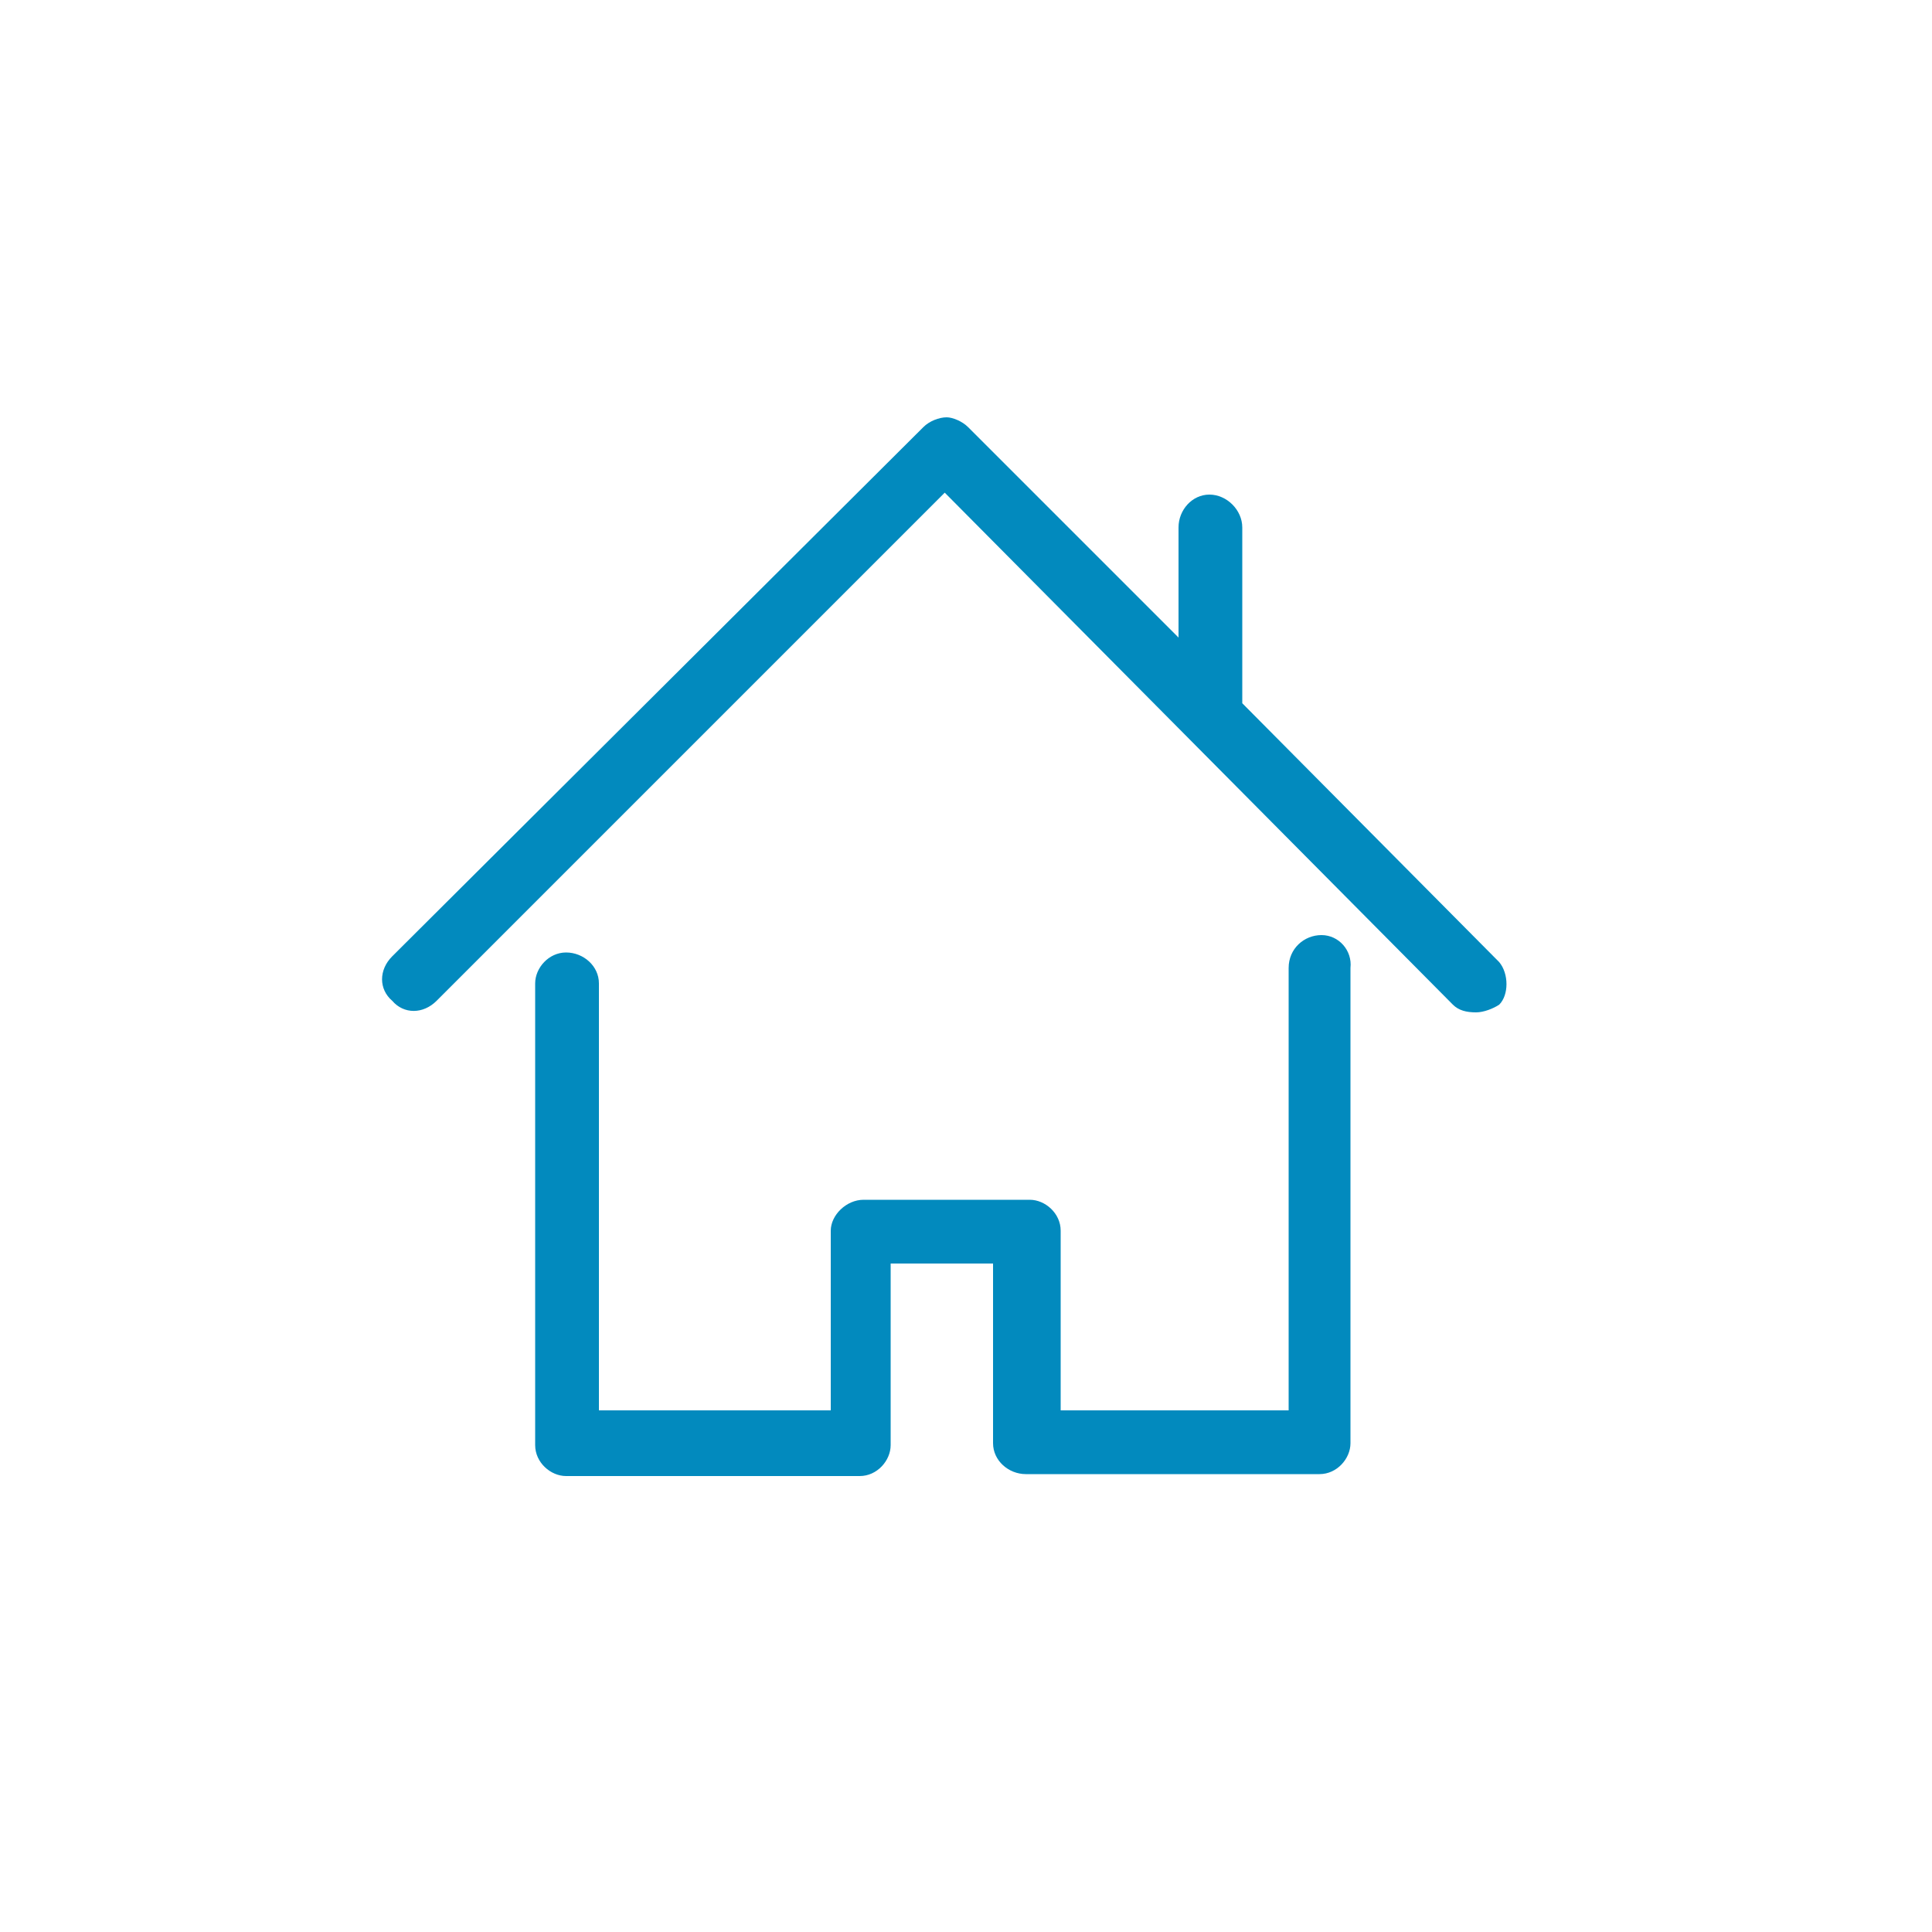 <?xml version="1.0" encoding="utf-8"?>
<!-- Generator: Adobe Illustrator 19.2.1, SVG Export Plug-In . SVG Version: 6.00 Build 0)  -->
<svg version="1.1" id="Layer_1" xmlns="http://www.w3.org/2000/svg" xmlns:xlink="http://www.w3.org/1999/xlink" x="0px" y="0px"
	 viewBox="0 0 100 100" style="enable-background:new 0 0 100 100;" xml:space="preserve">
<style type="text/css">
	.st0{fill:#028ABE;}
</style>
<g>
	<g>
		<path class="st0" d="M68.4,48.4c-0.9,0-1.7,0.7-1.7,1.7V73H54.9v-9.3c0-0.9-0.8-1.6-1.6-1.6h-8.6c-0.9,0-1.7,0.8-1.7,1.6V73H31
			V50.9c0-0.9-0.8-1.6-1.7-1.6c-0.9,0-1.6,0.8-1.6,1.6v23.9c0,0.9,0.8,1.6,1.6,1.6h15.2c0.9,0,1.6-0.8,1.6-1.6v-9.4h5.3v9.3
			c0,0.9,0.8,1.6,1.7,1.6h15.2c0.9,0,1.6-0.8,1.6-1.6V50.1C70,49.2,69.3,48.4,68.4,48.4L68.4,48.4z"/>
		<path class="st0" d="M77.6,49.8L64.3,36.4v-9.1c0-0.9-0.8-1.7-1.7-1.7c-0.9,0-1.6,0.8-1.6,1.7v5.7L50.1,22.1
			c-0.3-0.3-0.8-0.5-1.1-0.5c-0.4,0-0.9,0.2-1.2,0.5L20.3,49.5c-0.7,0.7-0.7,1.7,0,2.3c0.6,0.7,1.6,0.7,2.3,0l26.3-26.3L75.2,52
			c0.3,0.3,0.7,0.4,1.2,0.4c0.4,0,0.9-0.2,1.2-0.4C78.1,51.5,78.1,50.4,77.6,49.8L77.6,49.8z"/>
	</g>
</g>
</svg>
